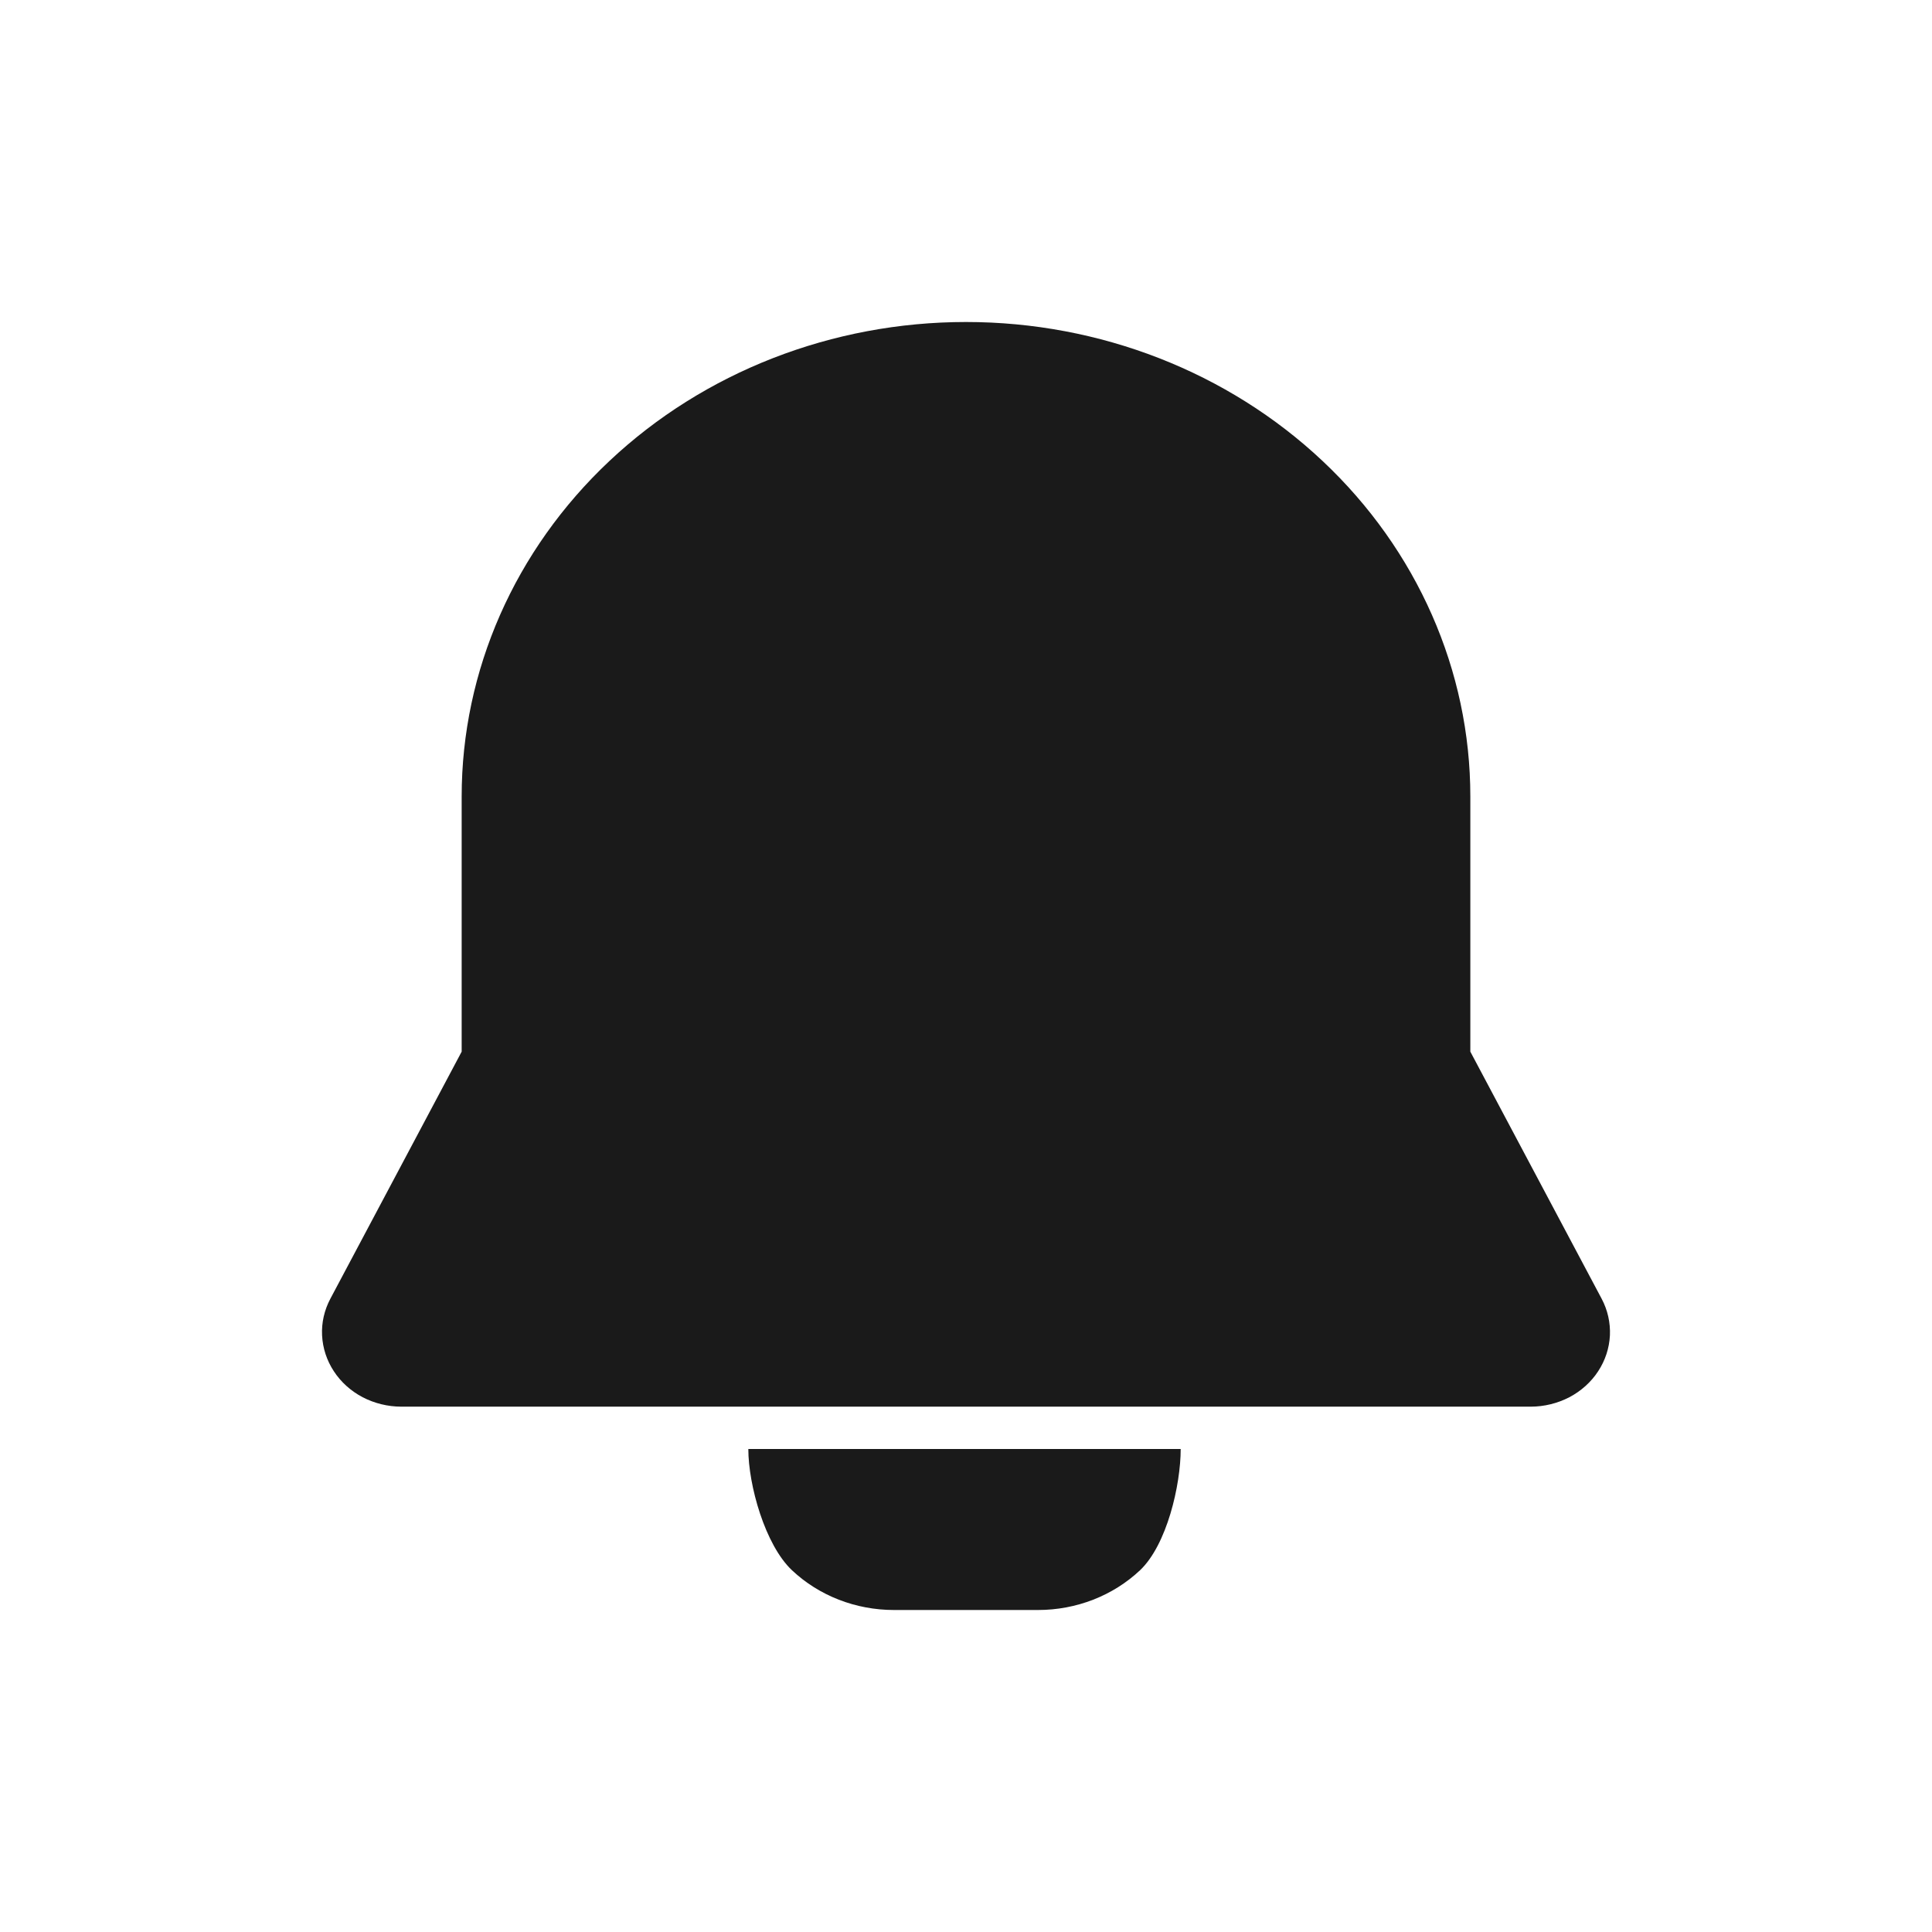 <svg width="24" height="24" viewBox="0 0 24 24" fill="none" xmlns="http://www.w3.org/2000/svg">
<rect width="24" height="24" fill="white"/>
<path fill-rule="evenodd" clip-rule="evenodd" d="M5.735 9.895C5.735 8.331 6.395 6.832 7.57 5.727C8.745 4.621 10.338 4 12 4C13.662 4 15.255 4.621 16.43 5.727C17.605 6.832 18.265 8.331 18.265 9.895V13.064L19.896 16.133C19.971 16.274 20.006 16.431 19.999 16.589C19.991 16.747 19.941 16.9 19.853 17.034C19.765 17.169 19.641 17.28 19.495 17.357C19.348 17.433 19.183 17.474 19.015 17.474H4.985C4.817 17.474 4.652 17.433 4.505 17.357C4.359 17.28 4.235 17.169 4.147 17.034C4.059 16.9 4.009 16.747 4.001 16.589C3.993 16.431 4.029 16.274 4.104 16.133L5.735 13.064V9.895ZM9.296 18H14.667C14.667 18.447 14.496 19.191 14.161 19.507C13.825 19.823 13.37 20 12.895 20H11.105C10.63 20 10.175 19.823 9.839 19.507C9.503 19.191 9.296 18.447 9.296 18Z" fill="#1A1A1A"/>
</svg>
